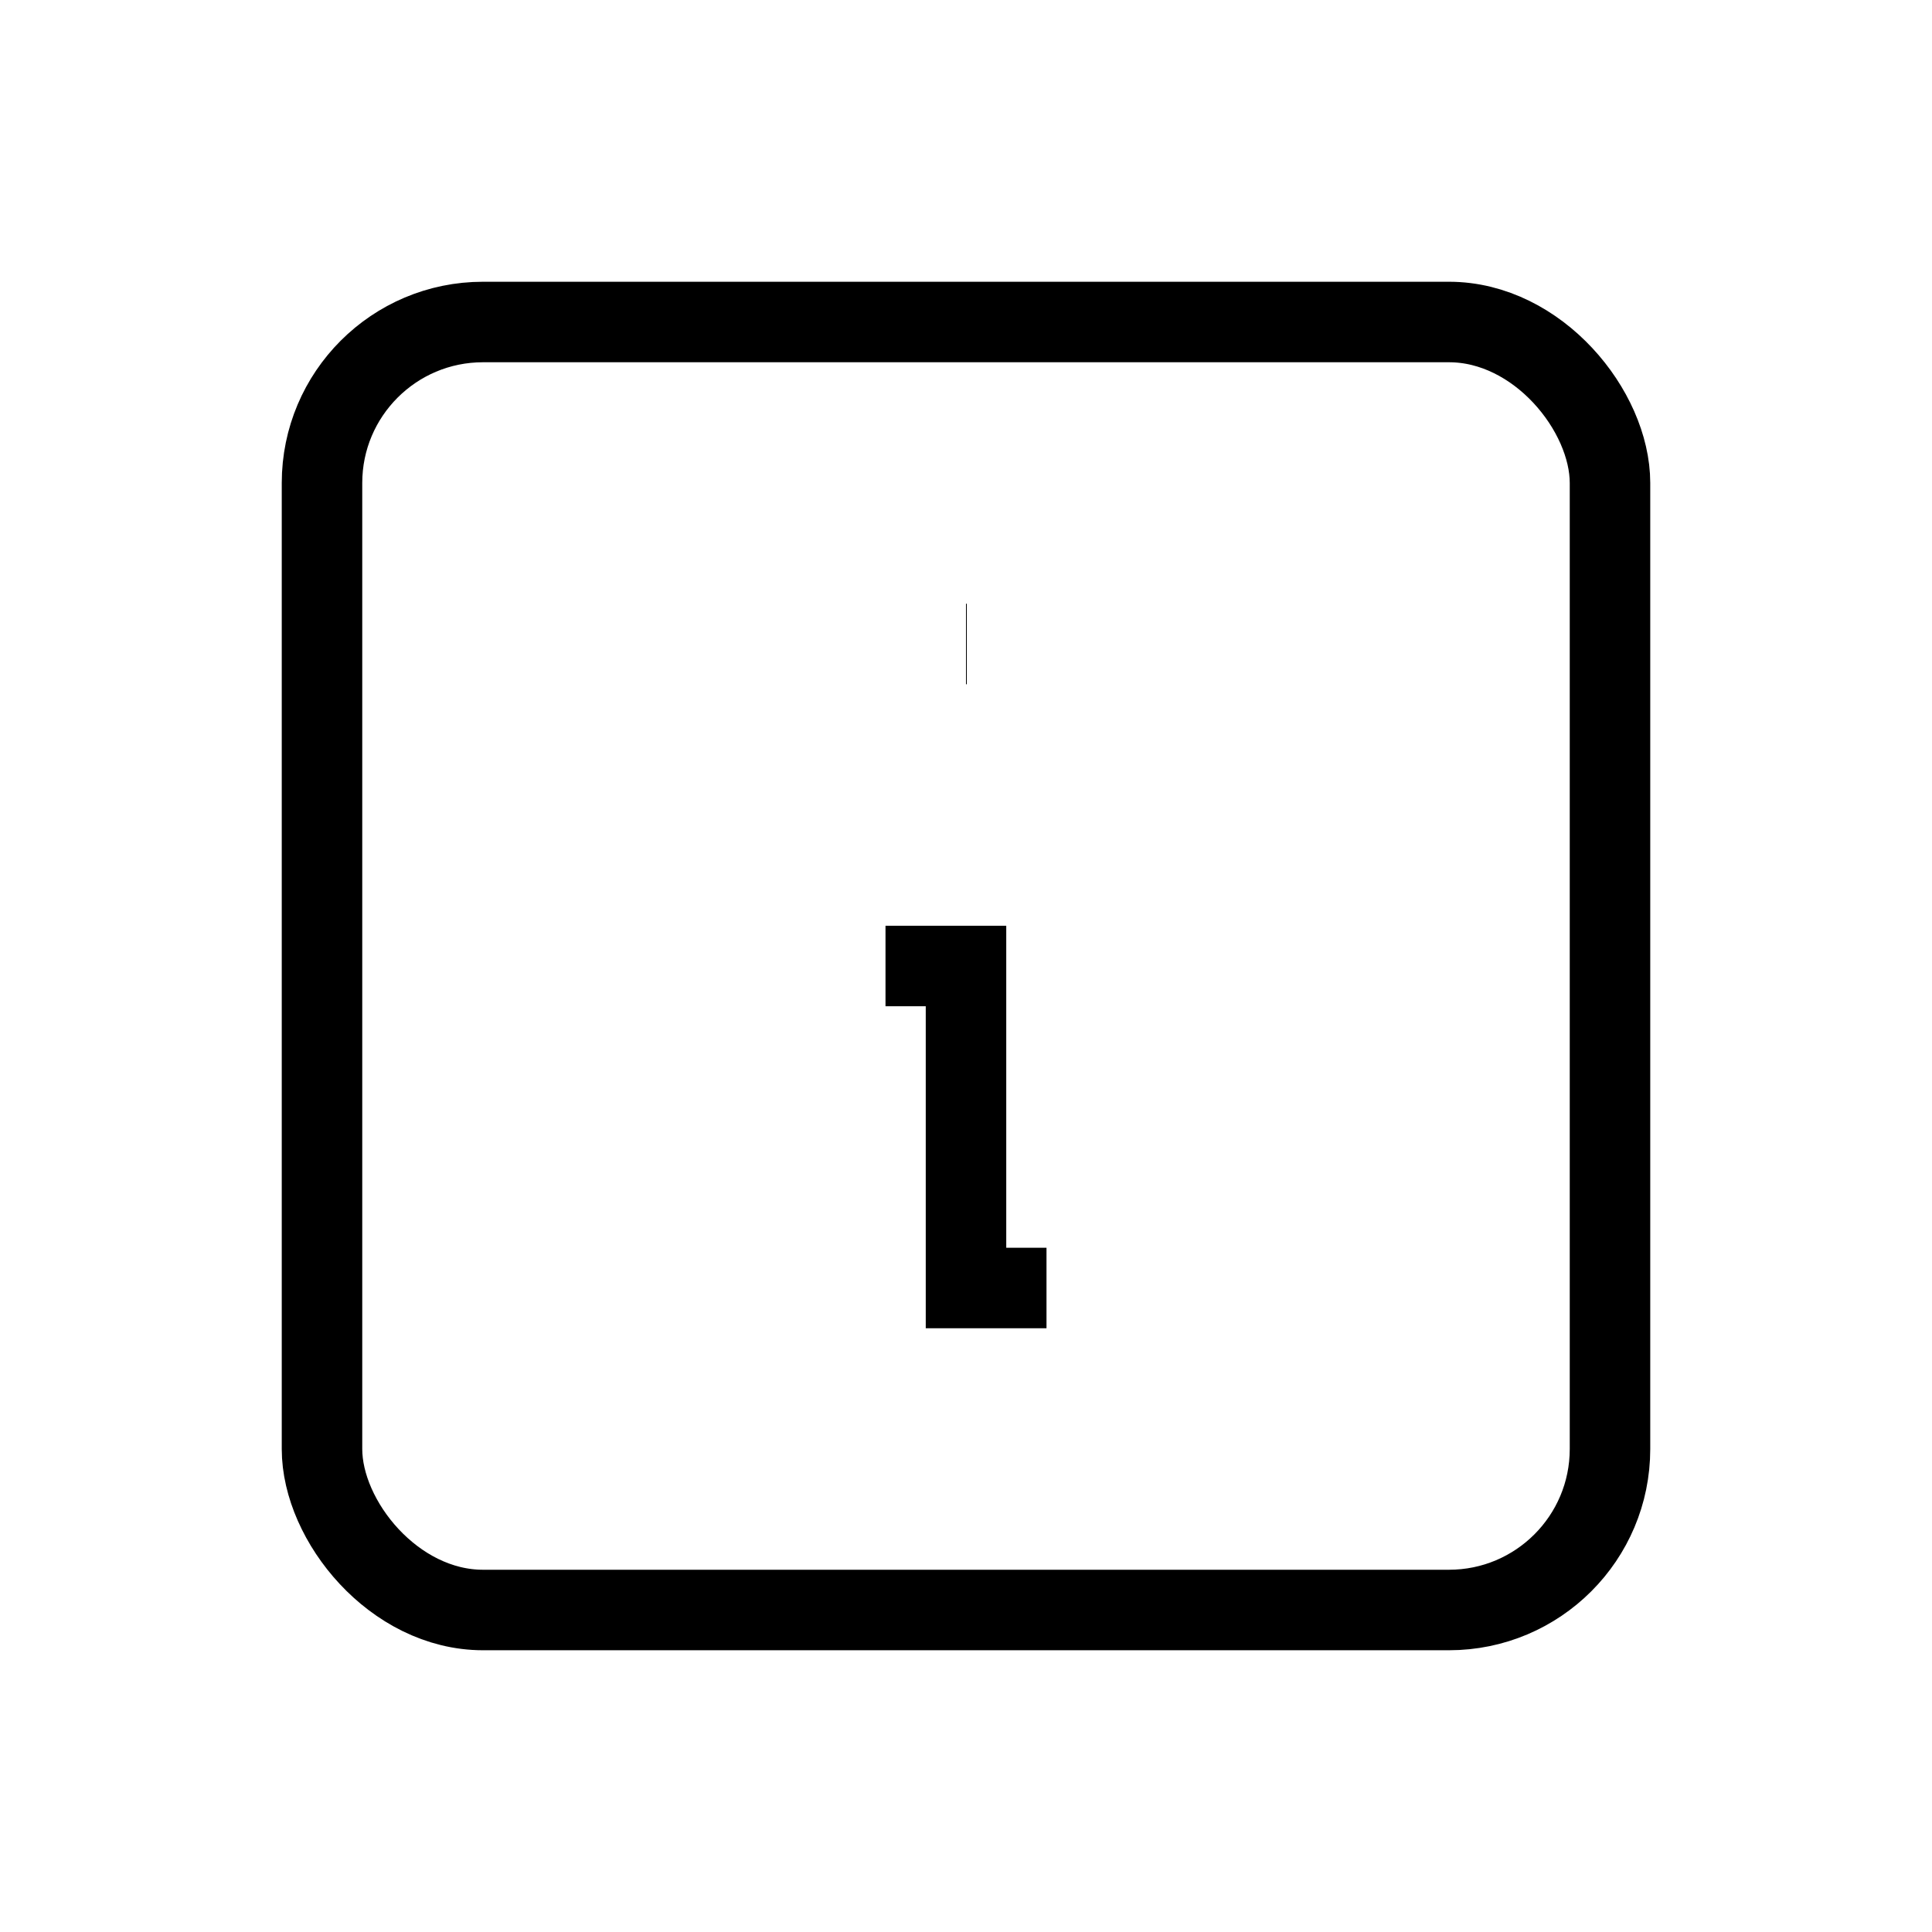 <svg xmlns="http://www.w3.org/2000/svg" viewBox="0 0 24 24" strokeWidth="2" stroke="currentColor" fill="none" strokeLinecap="round" strokeLinejoin="round">
<path stroke="none" d="M0 0h24v24H0z" fill="none"/>
<line x1="12" y1="8" x2="12.01" y2="8"/>
<rect x="4" y="4" width="16" height="16" rx="2"/>
<polyline points="11 12 12 12 12 16 13 16"/>
</svg>